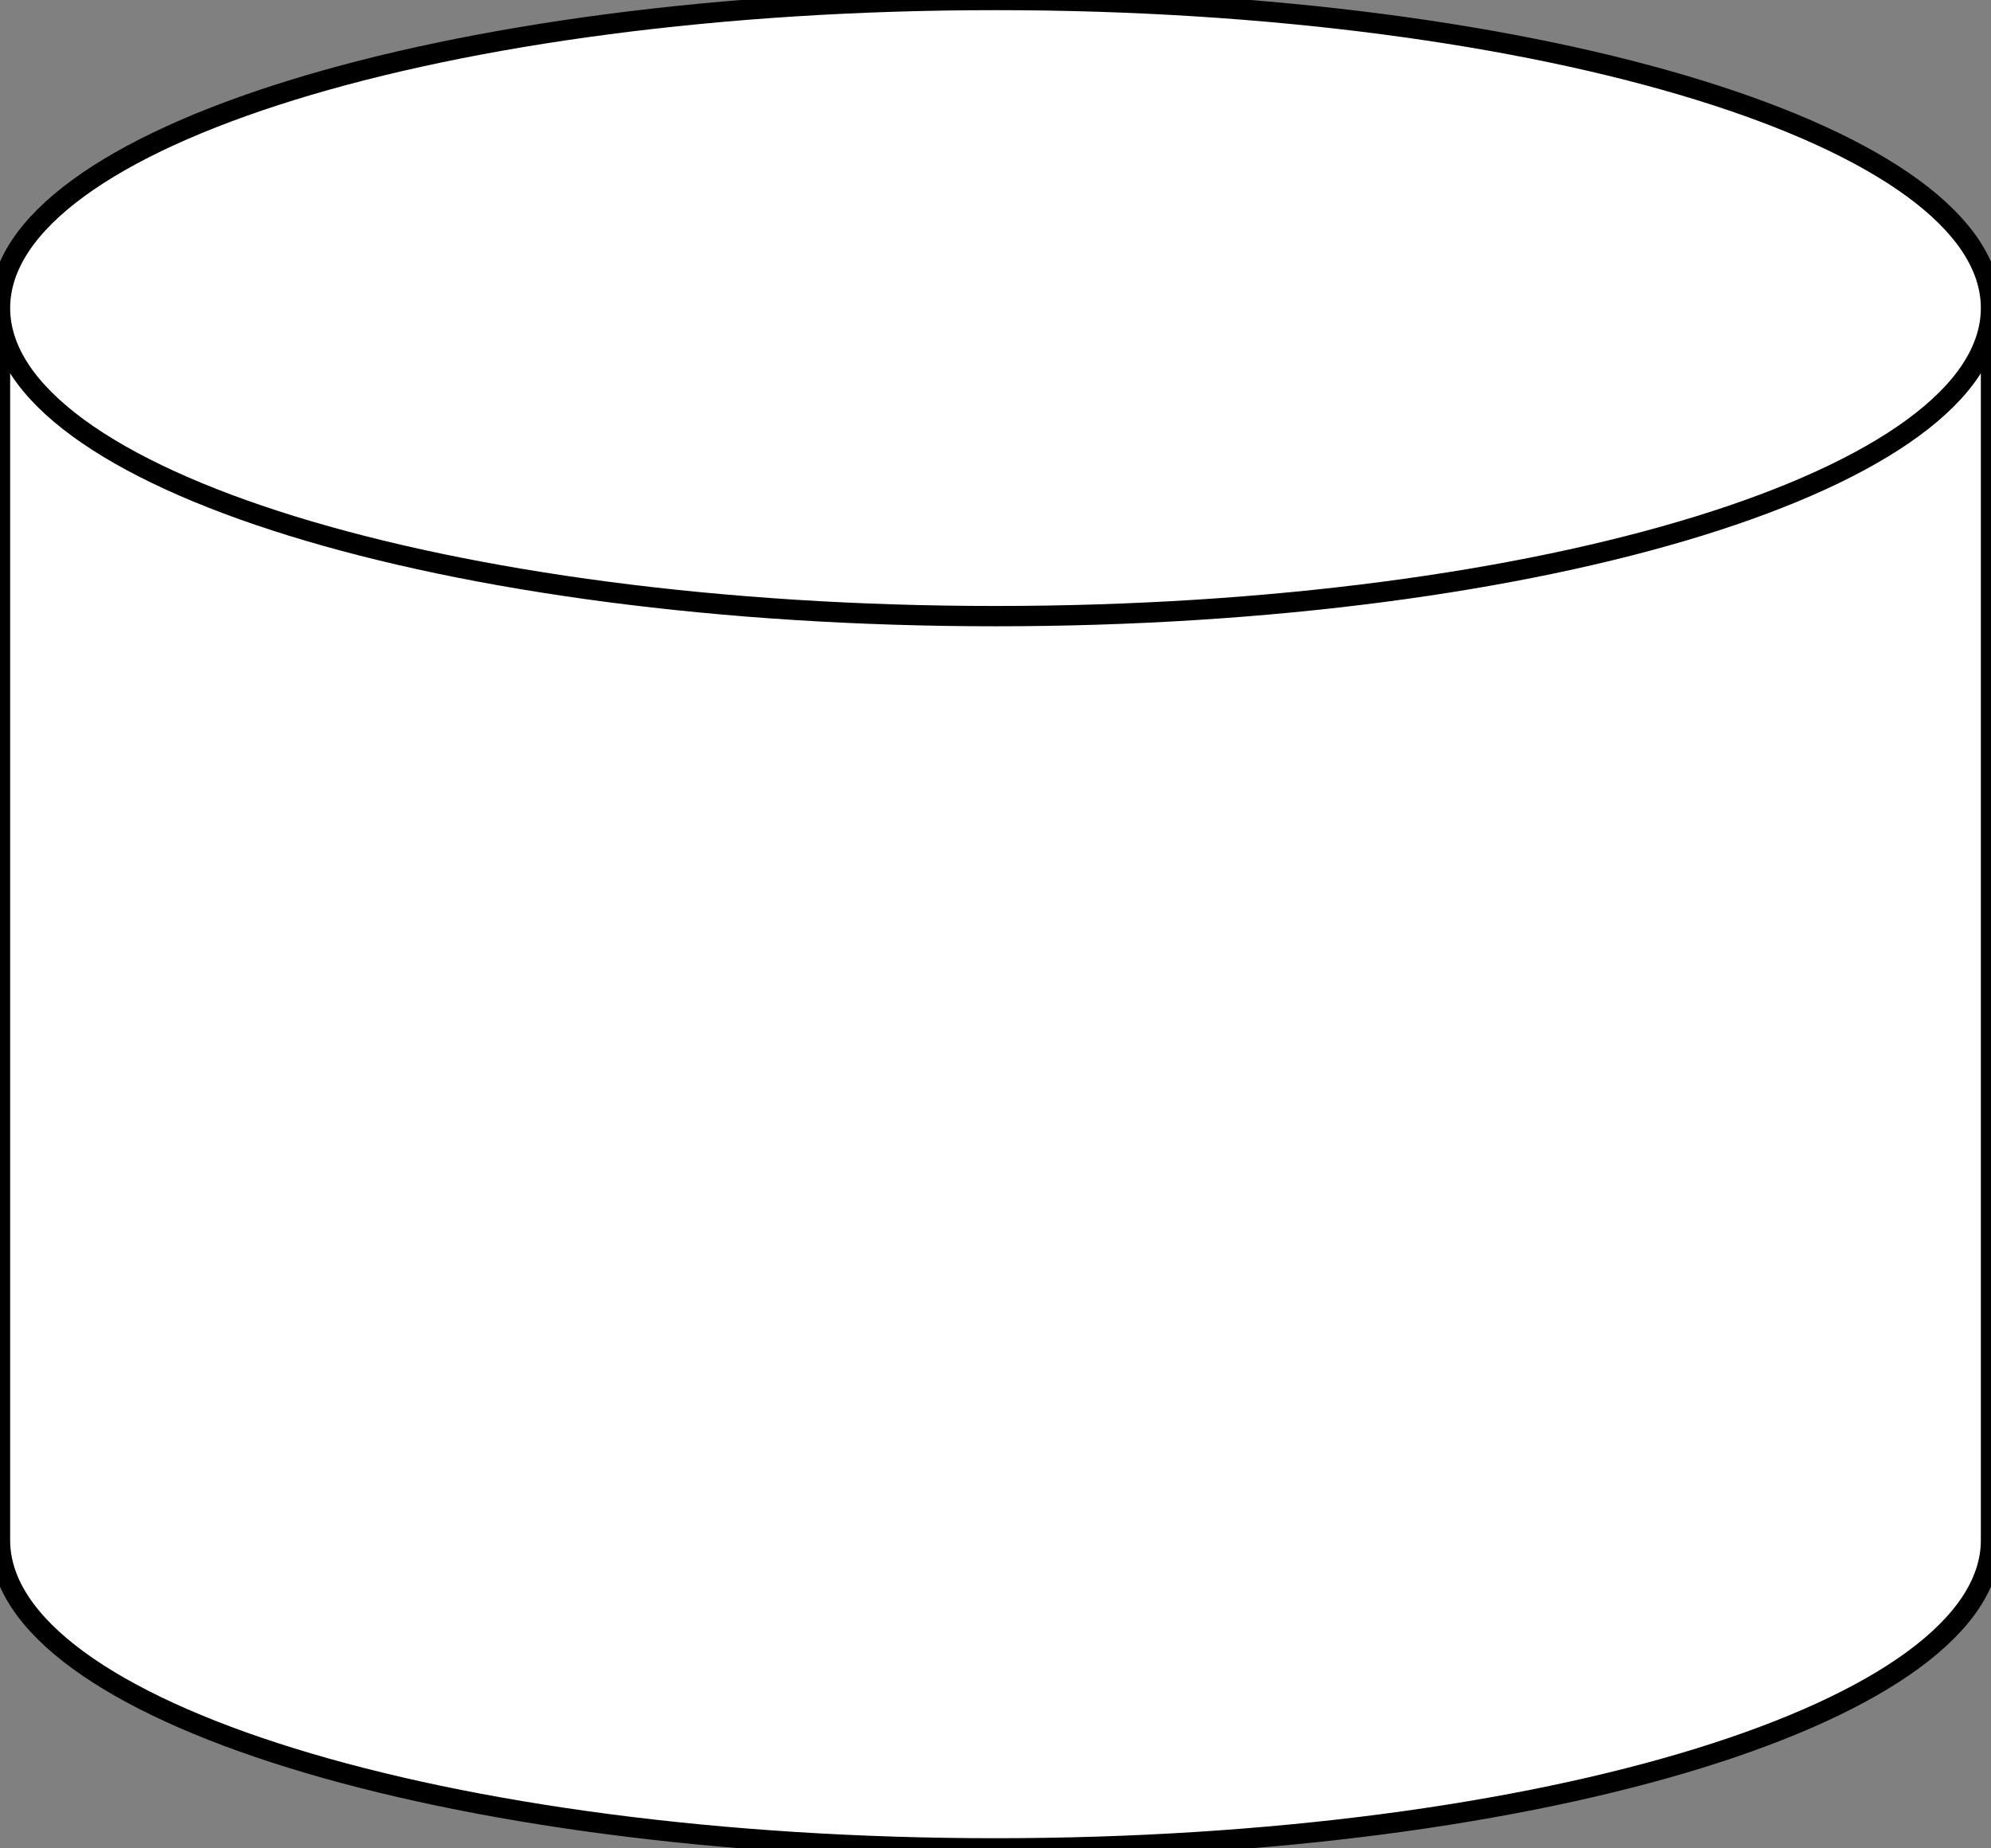 <svg width="98" height="91" xmlns="http://www.w3.org/2000/svg">
 <rect width="100%" height="100%" fill="#808080" stroke="none"/>
 <g id="Layer_1">
  <title>Layer 1</title>
  <path fill="#fff" stroke="#000" d="m98,15.167c0,8.376 -21.938,15.167 -49,15.167m49,-15.167l0,0c0,8.376 -21.938,15.167 -49,15.167c-27.062,0 -49,-6.79 -49,-15.167m0,0l0,0c0,-8.376 21.938,-15.167 49,-15.167c27.062,0 49,6.79 49,15.167l0,60.667c0,8.376 -21.938,15.167 -49,15.167c-27.062,0 -49,-6.79 -49,-15.167l0,-60.667z" id="svg_1"/>
 </g>

</svg>